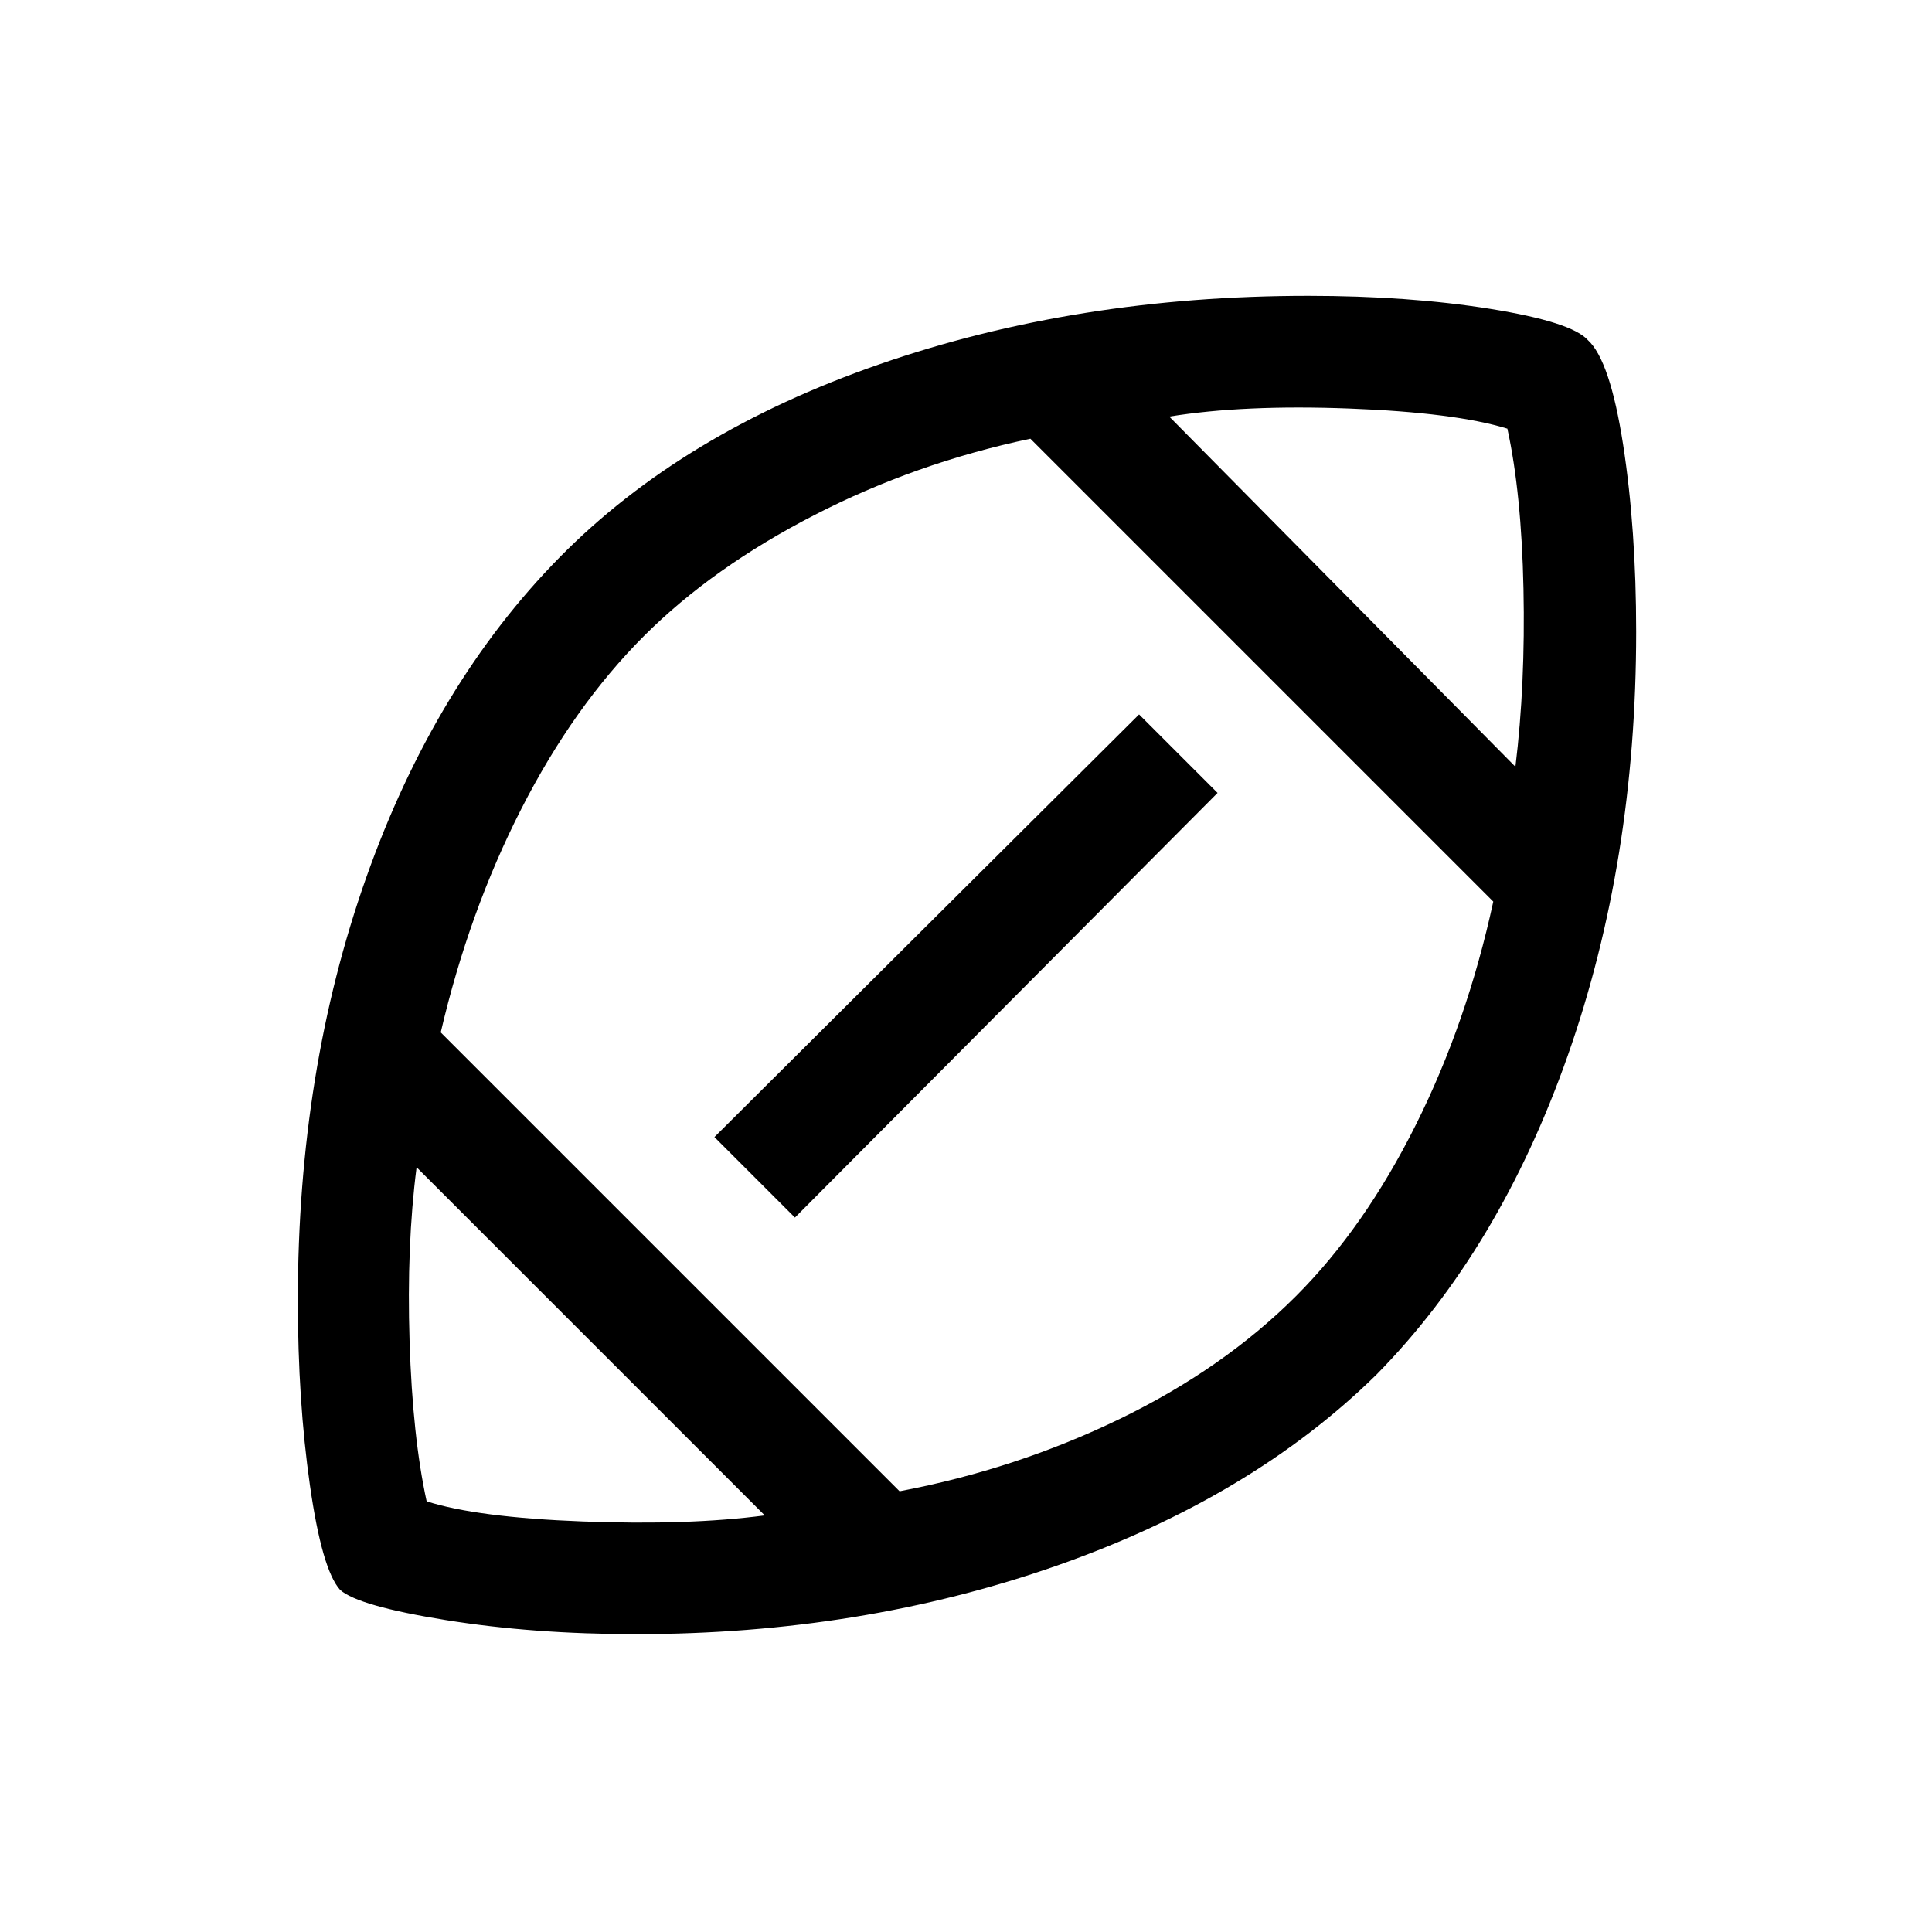 <svg xmlns="http://www.w3.org/2000/svg" height="24" width="24"><path d="M12.025 11.975ZM9.5 18.825 5.175 14.5q-.125.975-.087 2.163.037 1.187.212 1.987.625.2 1.938.25 1.312.05 2.262-.075Zm1.675-.3q1.45-.275 2.738-.9Q15.2 17 16.1 16.1q.85-.85 1.487-2.125.638-1.275.963-2.775L12.8 5.45q-1.425.3-2.687.95Q8.85 7.05 8 7.9q-.875.875-1.525 2.15-.65 1.275-1 2.775Zm-1.3-3.4-1-1 5.275-5.25.975.975Zm8.95-5.6q.125-1.025.1-2.213-.025-1.187-.2-1.987-.65-.2-1.963-.25-1.312-.05-2.237.1ZM7.9 20.3q-1.275 0-2.363-.175-1.087-.175-1.312-.375-.225-.25-.375-1.3t-.15-2.3q0-2.85.85-5.25t2.4-3.975q1.525-1.55 3.975-2.4 2.45-.85 5.325-.85 1.25 0 2.263.162 1.012.163 1.212.388.275.25.438 1.3.162 1.05.162 2.325 0 2.85-.85 5.263-.85 2.412-2.375 3.962-1.55 1.525-3.975 2.375-2.425.85-5.225.85Z"/></svg>